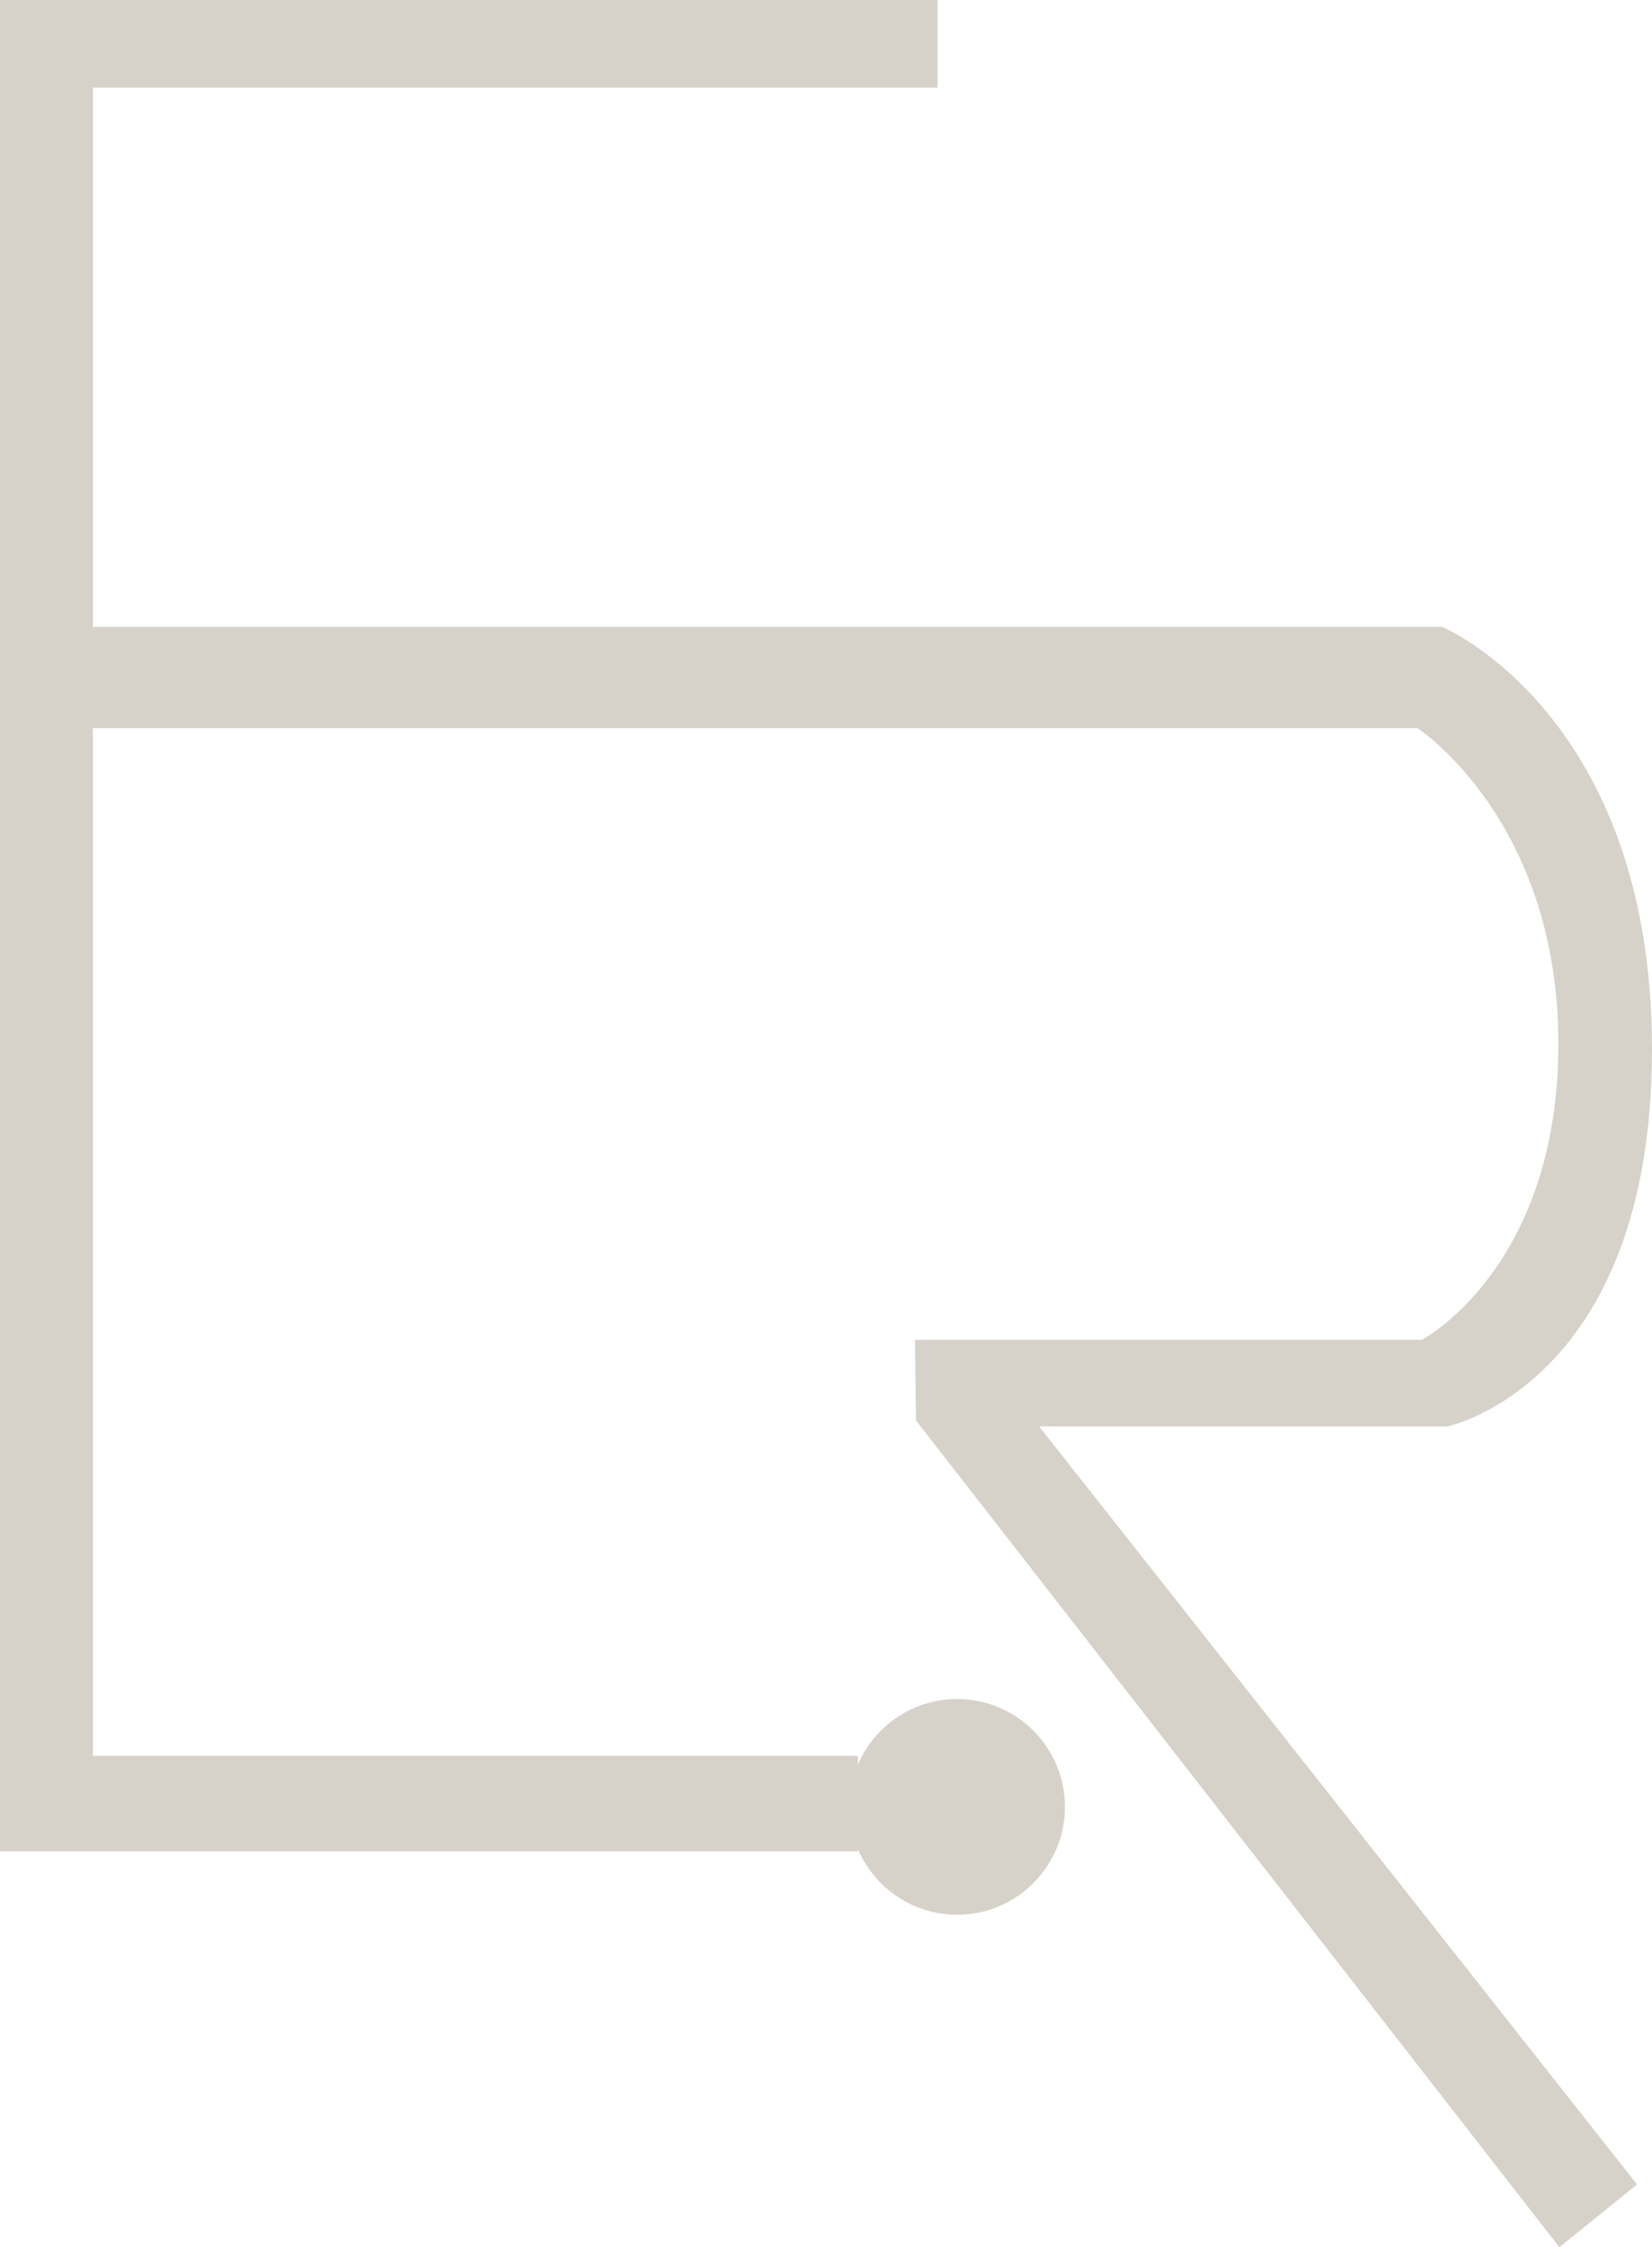 <?xml version="1.0" encoding="UTF-8"?>
<svg id="_레이어_2" data-name="레이어 2" xmlns="http://www.w3.org/2000/svg" viewBox="0 0 610.14 829.87">
  <defs>
    <style>
      .cls-1 {
        fill: #d6d2c9;
      }
    </style>
  </defs>
  <g id="_레이어_1-2" data-name="레이어 1">
    <path class="cls-1" d="m534.61,526.76s75.53-15.69,75.53-139.29-77.49-155.97-77.49-155.97H34.33V32.37h311.94V0H0v683.71h316.84v-.9c6.06,14.26,20.19,24.27,36.66,24.27,21.99,0,39.82-17.83,39.82-39.82s-17.83-39.82-39.82-39.82c-16.47,0-30.6,10-36.66,24.27v-3.31H34.33v-379.5h489.2s52.03,33.84,52.03,116.61-50.4,109.27-50.4,109.27h-187.23l.37,29.77,237.63,305.32,28.69-23.17-220.83-279.93h150.82Z"/>
  </g>
</svg>